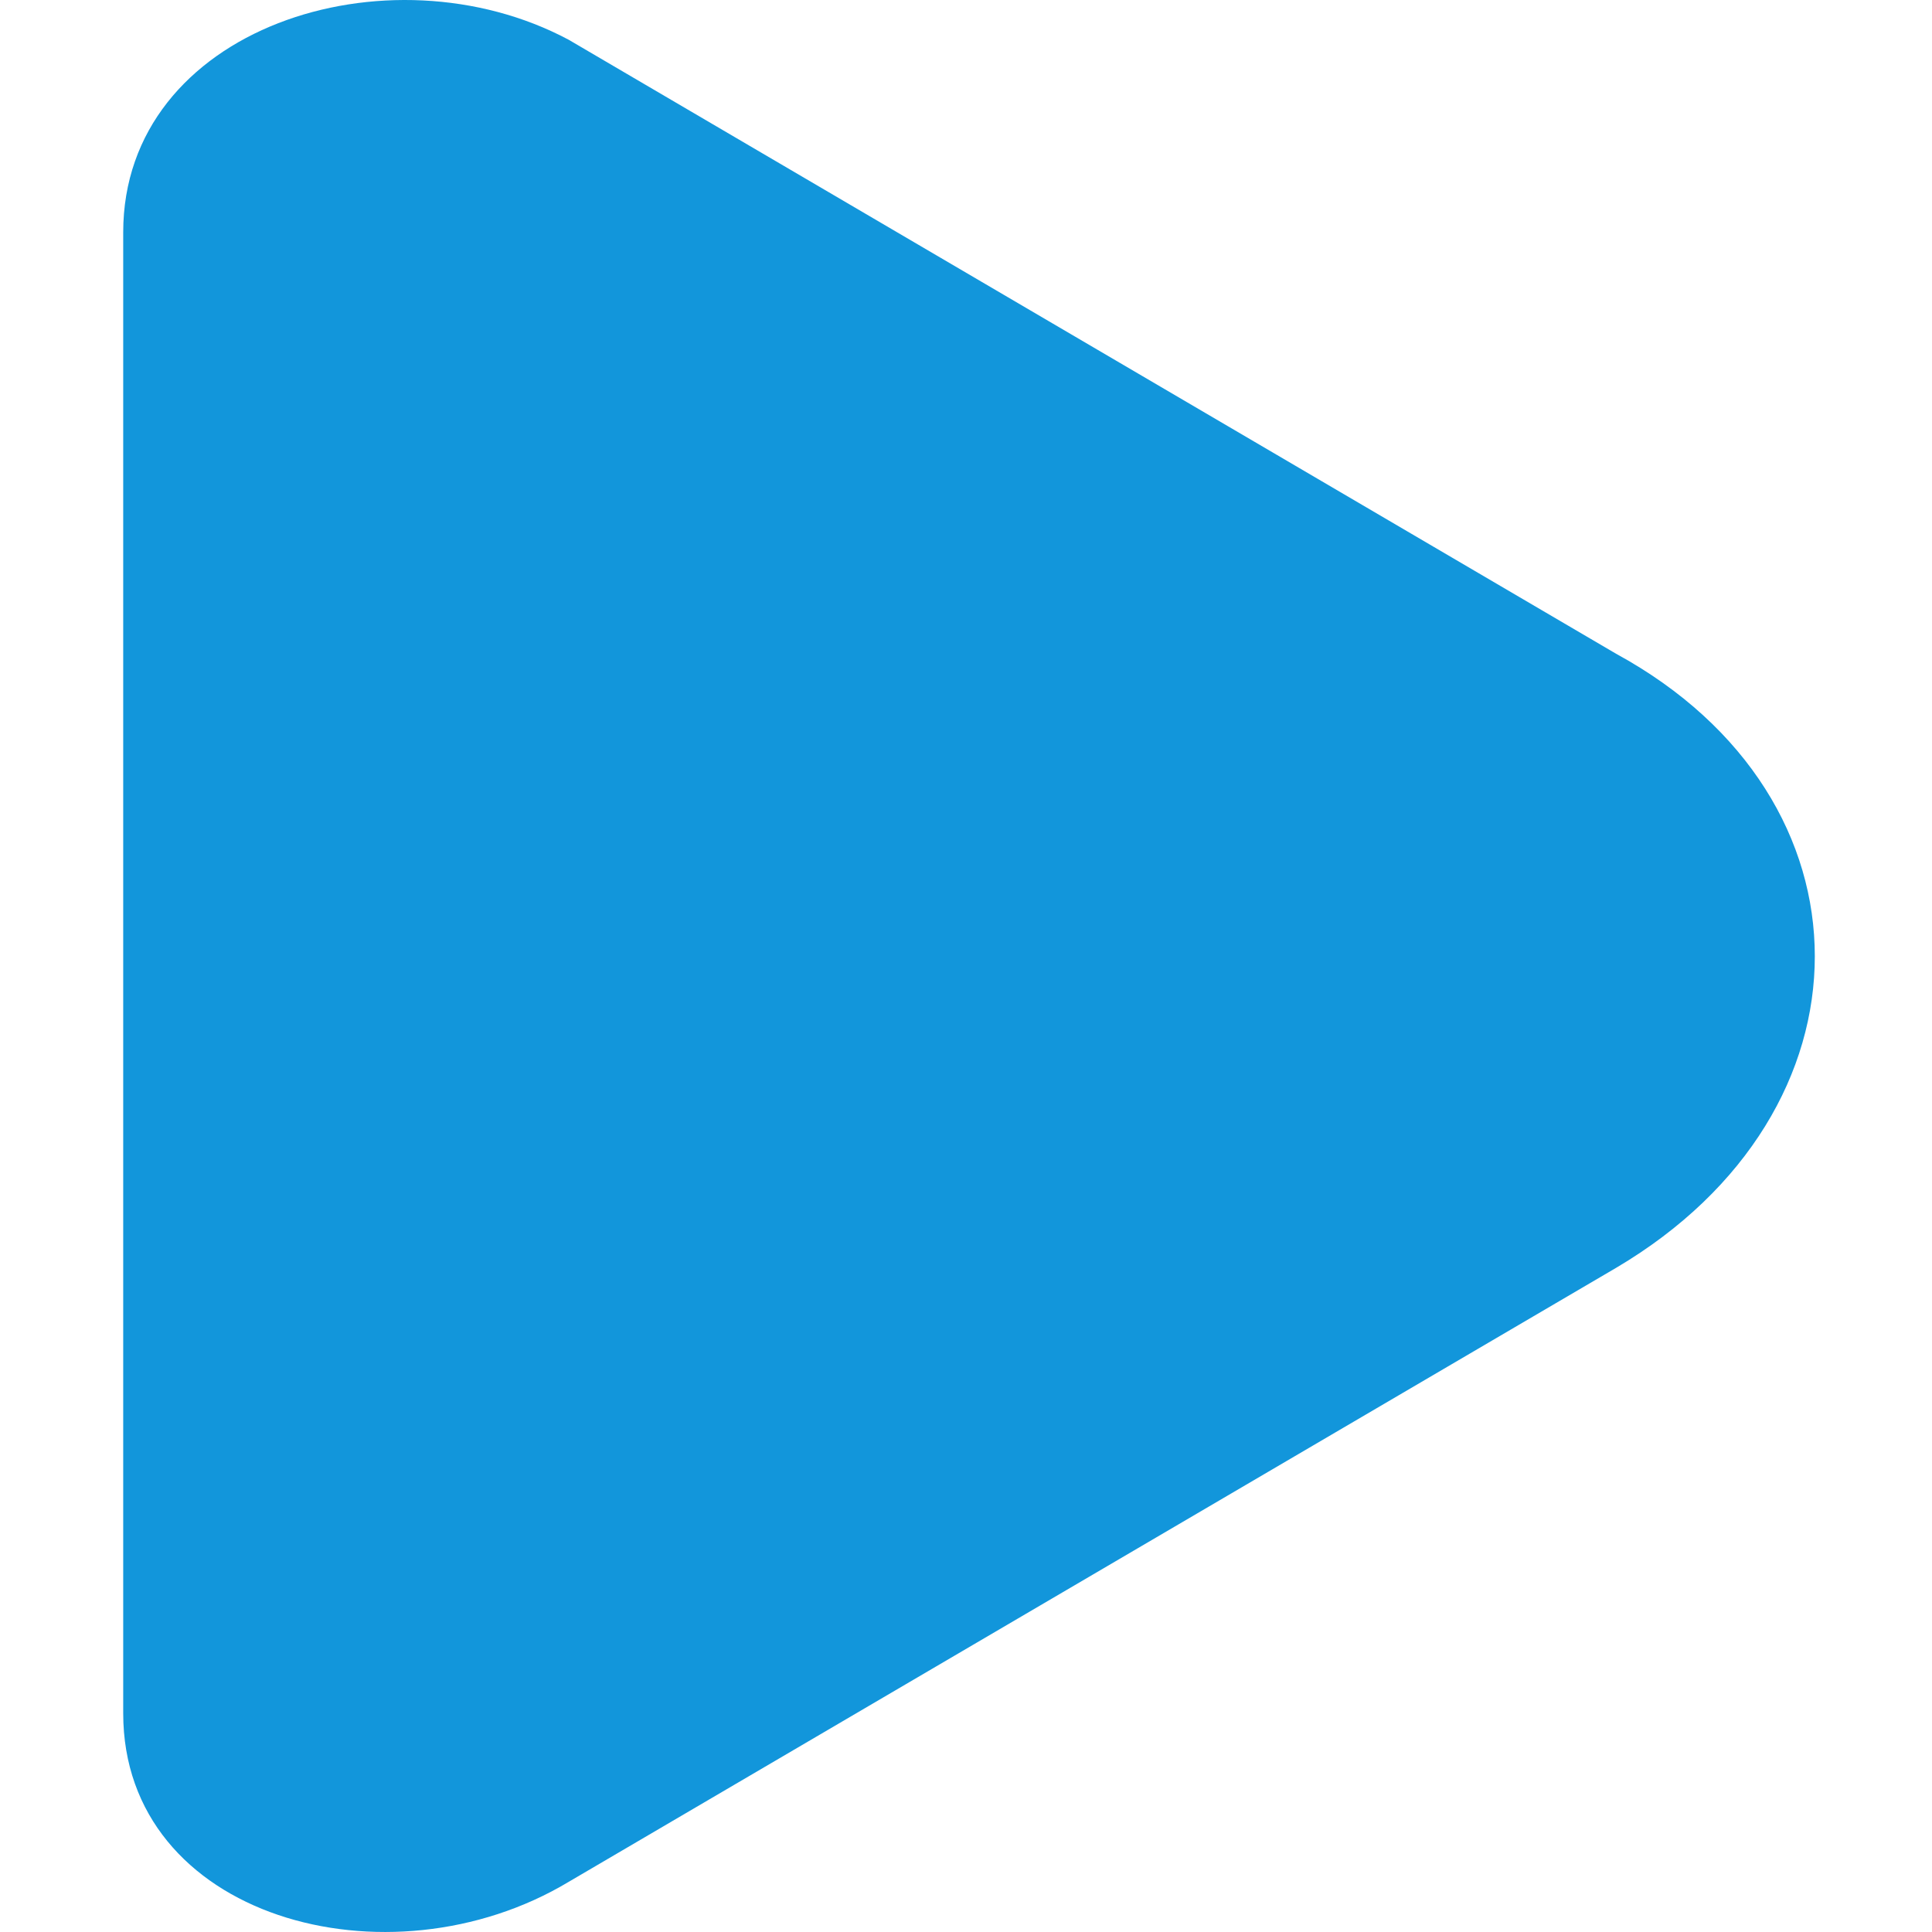 <?xml version="1.0" standalone="no"?><!DOCTYPE svg PUBLIC "-//W3C//DTD SVG 1.1//EN" "http://www.w3.org/Graphics/SVG/1.1/DTD/svg11.dtd"><svg t="1493536060961" class="icon" style="" viewBox="0 0 1024 1024" version="1.1" xmlns="http://www.w3.org/2000/svg" p-id="1722" xmlns:xlink="http://www.w3.org/1999/xlink" width="200" height="200"><defs><style type="text/css"></style></defs><path d="M301.414 21.07l555.18 325.45c140.39 76.577 140.39 242.492 0 325.45l-555.18 325.45c-95.721 57.432-236.111 19.144-236.111-89.339l0-784.91C65.303 14.688 205.694-29.981 301.414 21.07L301.414 21.07z" p-id="1723" fill="#1296db"></path></svg>